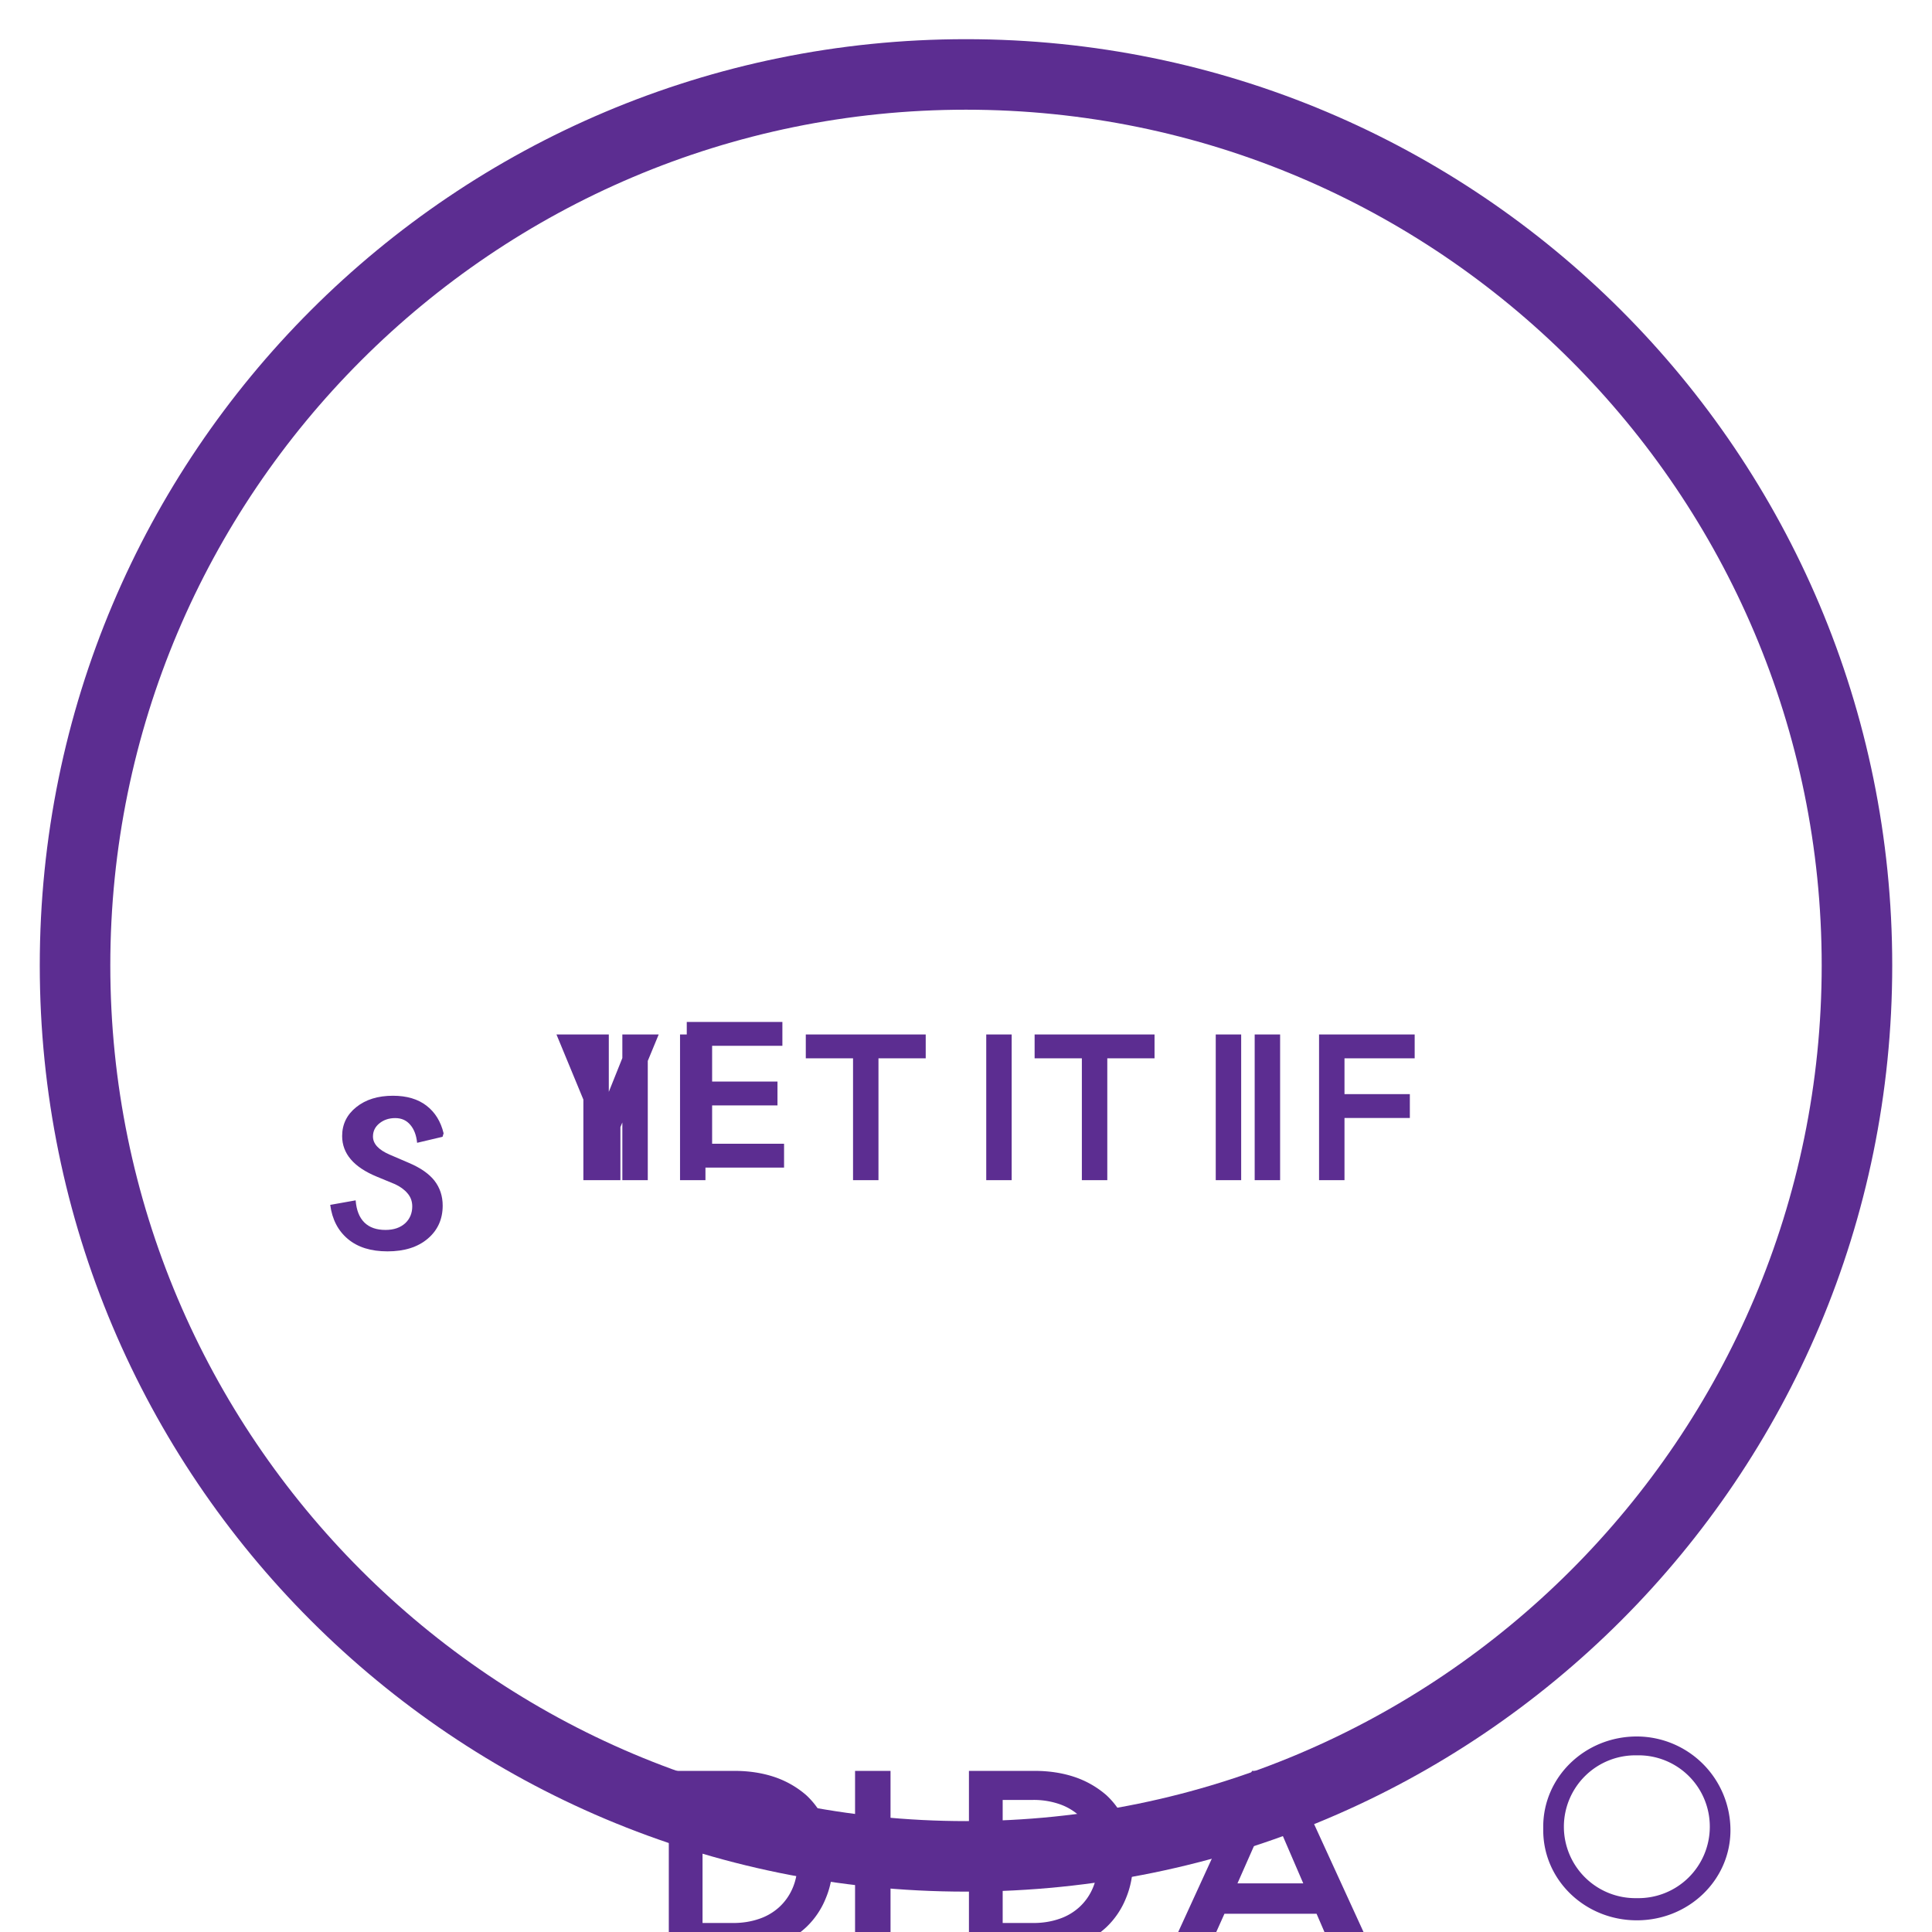 <?xml version="1.0" encoding="UTF-8"?>
<svg xmlns="http://www.w3.org/2000/svg" viewBox="0 0 128 128">
  <path fill="#5C2D91" d="M40.335 78.188H38.65v-9.65h1.685v9.65zm.897-9.65h1.685v9.65h-1.685v-9.65zm5.949 7.238h4.765v1.58H45.5v-9.65h6.335v1.58h-4.655v2.37h4.33v1.58h-4.33v2.54zm14.15-5.658h-3.13v8.07h-1.685v-8.07h-3.13v-1.58h7.945v1.58zm5.695 8.07h-1.685v-9.65h1.685v9.65zm6.335 0h-1.685v-8.07h-3.13v-1.58h7.945v1.58h-3.13v8.07zm8.87 0h-1.685v-9.65h1.685v9.65zm.895-9.65h1.685v9.65h-1.685v-9.65zm5.95 1.58v2.37h4.33v1.58h-4.33v4.12h-1.685v-9.65h6.335v1.58h-4.65zm-59.756 5.198l-1.685.398c-.05-.5-.2-.898-.45-1.188-.25-.3-.584-.45-1-.45-.417 0-.767.12-1.05.35-.284.23-.425.52-.425.87 0 .483.37.883 1.104 1.2l1.28.55c.753.32 1.32.71 1.685 1.17.365.47.55 1.02.55 1.66 0 .898-.33 1.63-.99 2.19-.66.56-1.547.84-2.664.84-1.1 0-1.972-.27-2.627-.82-.655-.55-1.042-1.3-1.17-2.26l1.685-.3c.05.65.244 1.14.58 1.47.336.33.8.49 1.4.49.55 0 .976-.15 1.3-.44.313-.29.47-.67.47-1.12 0-.33-.103-.62-.31-.86-.208-.25-.486-.45-.83-.61l-1.21-.5c-1.53-.63-2.295-1.53-2.295-2.69 0-.78.313-1.42.94-1.92.625-.5 1.434-.75 2.425-.75.916 0 1.658.22 2.227.66.568.44.944 1.05 1.13 1.83zm15.734-6.778h1.684v9.65h-1.684v-9.65zm-5.65 6.137l-2.536-6.137h1.783l1.58 4.06 1.626-4.06h1.783l-2.536 6.137v3.513h-1.7v-3.513z"/>
  <path fill="#5C2D91" d="M102.243 121.026c0-3.304 2.77-5.98 6.202-5.98a6.216 6.216 0 0 1 6.202 6.21c0 3.305-2.77 5.97-6.202 5.97s-6.202-2.665-6.202-5.97v-.23zm6.202 4.73a4.731 4.731 0 0 0 4.834-4.73 4.72 4.72 0 0 0-4.834-4.73 4.736 4.736 0 0 0-4.834 4.73 4.736 4.736 0 0 0 4.834 4.73z"/>
  <path fill="#5C2D91" d="M48.669 117.326c.972 0 1.865.14 2.68.418a6.262 6.262 0 0 1 2.055 1.18 5.219 5.219 0 0 1 1.31 1.895c.308.74.463 1.572.463 2.498 0 .882-.152 1.695-.463 2.438a5.428 5.428 0 0 1-1.31 1.935 6.34 6.34 0 0 1-2.054 1.269 7.548 7.548 0 0 1-2.68.457h-4.36v-12.09h4.36zm-.094 10.078c.611 0 1.177-.09 1.7-.268a3.733 3.733 0 0 0 1.351-.785 3.651 3.651 0 0 0 .896-1.28c.215-.508.326-1.094.326-1.755 0-.66-.11-1.242-.326-1.744a3.686 3.686 0 0 0-.896-1.269 3.825 3.825 0 0 0-1.35-.785 5.243 5.243 0 0 0-1.701-.268h-2.03v8.154h2.03zM56.65 117.326H59v12.09H56.65v-12.09zm11.905 0c.971 0 1.865.14 2.68.418a6.24 6.24 0 0 1 2.054 1.18 5.194 5.194 0 0 1 1.31 1.895c.31.74.464 1.572.464 2.498 0 .882-.153 1.695-.463 2.438a5.428 5.428 0 0 1-1.31 1.935 6.34 6.34 0 0 1-2.055 1.269 7.552 7.552 0 0 1-2.68.457h-4.36v-12.09h4.36zm-.094 10.078c.61 0 1.177-.09 1.7-.268a3.733 3.733 0 0 0 1.35-.785 3.634 3.634 0 0 0 .897-1.28c.215-.508.325-1.094.325-1.755 0-.66-.11-1.242-.325-1.744a3.67 3.67 0 0 0-.896-1.269 3.825 3.825 0 0 0-1.35-.785 5.243 5.243 0 0 0-1.702-.268h-2.03v8.154h2.03zm14.488-10.078h2.498l5.538 12.09h-2.625l-1.134-2.625h-6.103l-1.177 2.625h-2.534l5.537-12.09zm3.396 7.453l-2.153-4.995-2.207 4.995h4.36z"/>
  <path fill="#5C2D91" d="M64 2.596C30.076 2.596 2.635 30.036 2.635 63.96c0 33.926 27.44 61.365 61.365 61.365 33.926 0 61.365-27.44 61.365-61.365C125.365 30.037 97.925 2.596 64 2.596zm0 118.057c-31.279 0-56.692-25.414-56.692-56.693S32.72 7.268 64 7.268s56.692 25.414 56.692 56.692c0 31.279-25.413 56.693-56.692 56.693z"/>
</svg>
